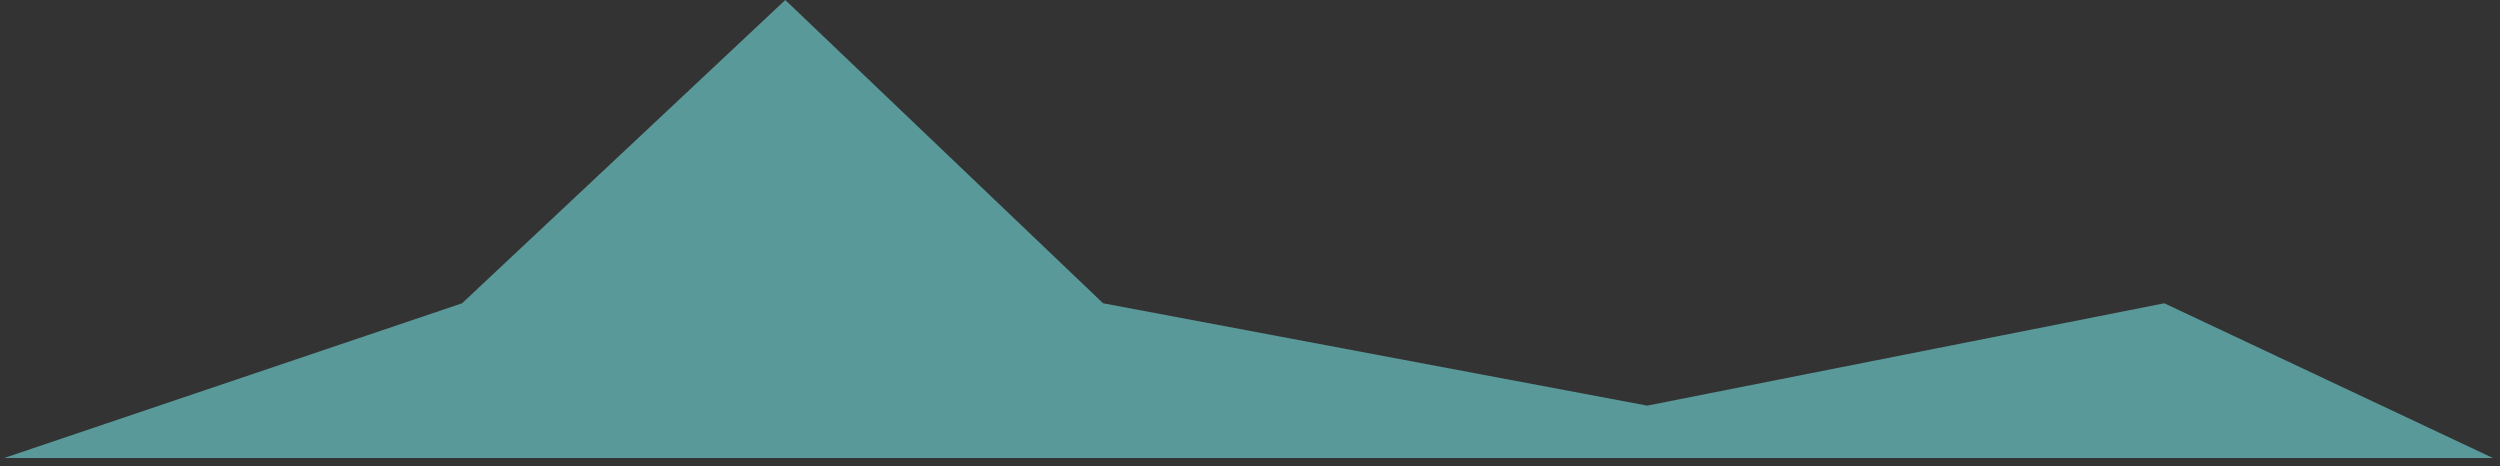 ﻿<?xml version="1.0" encoding="utf-8"?>
<svg version="1.1" xmlns:xlink="http://www.w3.org/1999/xlink" width="595px" height="111px" xmlns="http://www.w3.org/2000/svg">
  <rect width="100%" height="100%" fill="#333333" stroke="none"/>
  <g transform="matrix(1 0 0 1 -643 -101 )">
    <path d="M 392.026 96.538  L 515.103 72.179  L 593.308 109  L 1 109  L 109.974 72.179  L 186.897 0  L 262.538 72.179  L 392.026 96.538  Z M 593 109.886  L 0 109.114  L 593 109.886  Z " fill-rule="nonzero" fill="#80ffff" stroke="none" fill-opacity="0.498" transform="matrix(1 0 0 1 643 101 )" />
  </g>
</svg>
